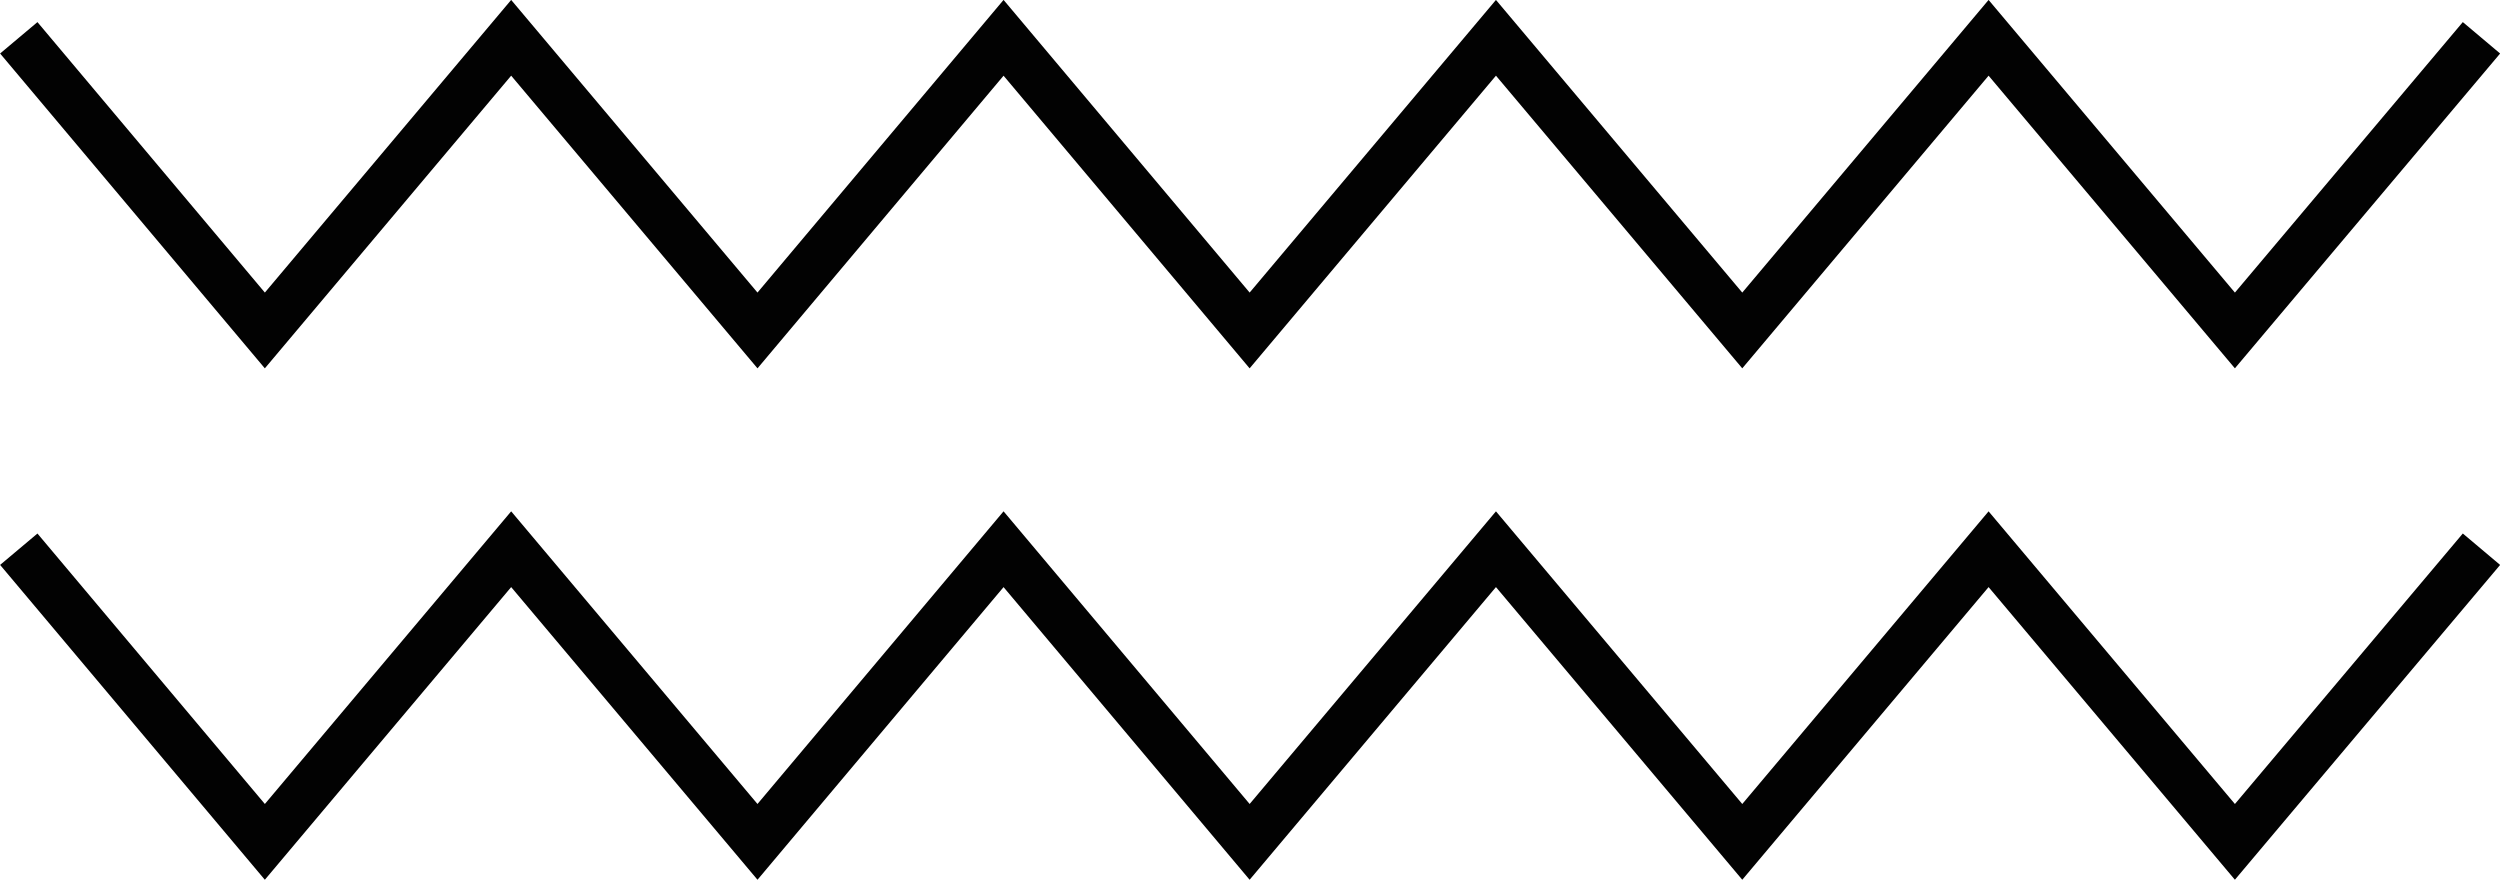 <svg xmlns="http://www.w3.org/2000/svg" viewBox="0 0 102.51 36.08"><defs><style>.cls-1{fill:none;stroke:#020202;stroke-miterlimit:10;stroke-width:2px;}</style></defs><g id="Layer_2" data-name="Layer 2"><g id="Layer_1-2" data-name="Layer 1"><polyline class="cls-1" points="0.77 1.55 10.86 13.55 20.96 1.55 31.06 13.55 41.15 1.55 51.24 13.55 61.34 1.55 71.44 13.55 81.54 1.55 91.64 13.55 101.75 1.55"/><polyline class="cls-1" points="0.77 22.52 10.86 34.52 20.96 22.52 31.06 34.52 41.15 22.52 51.24 34.52 61.34 22.52 71.44 34.52 81.54 22.52 91.64 34.52 101.75 22.52"/></g></g></svg>
